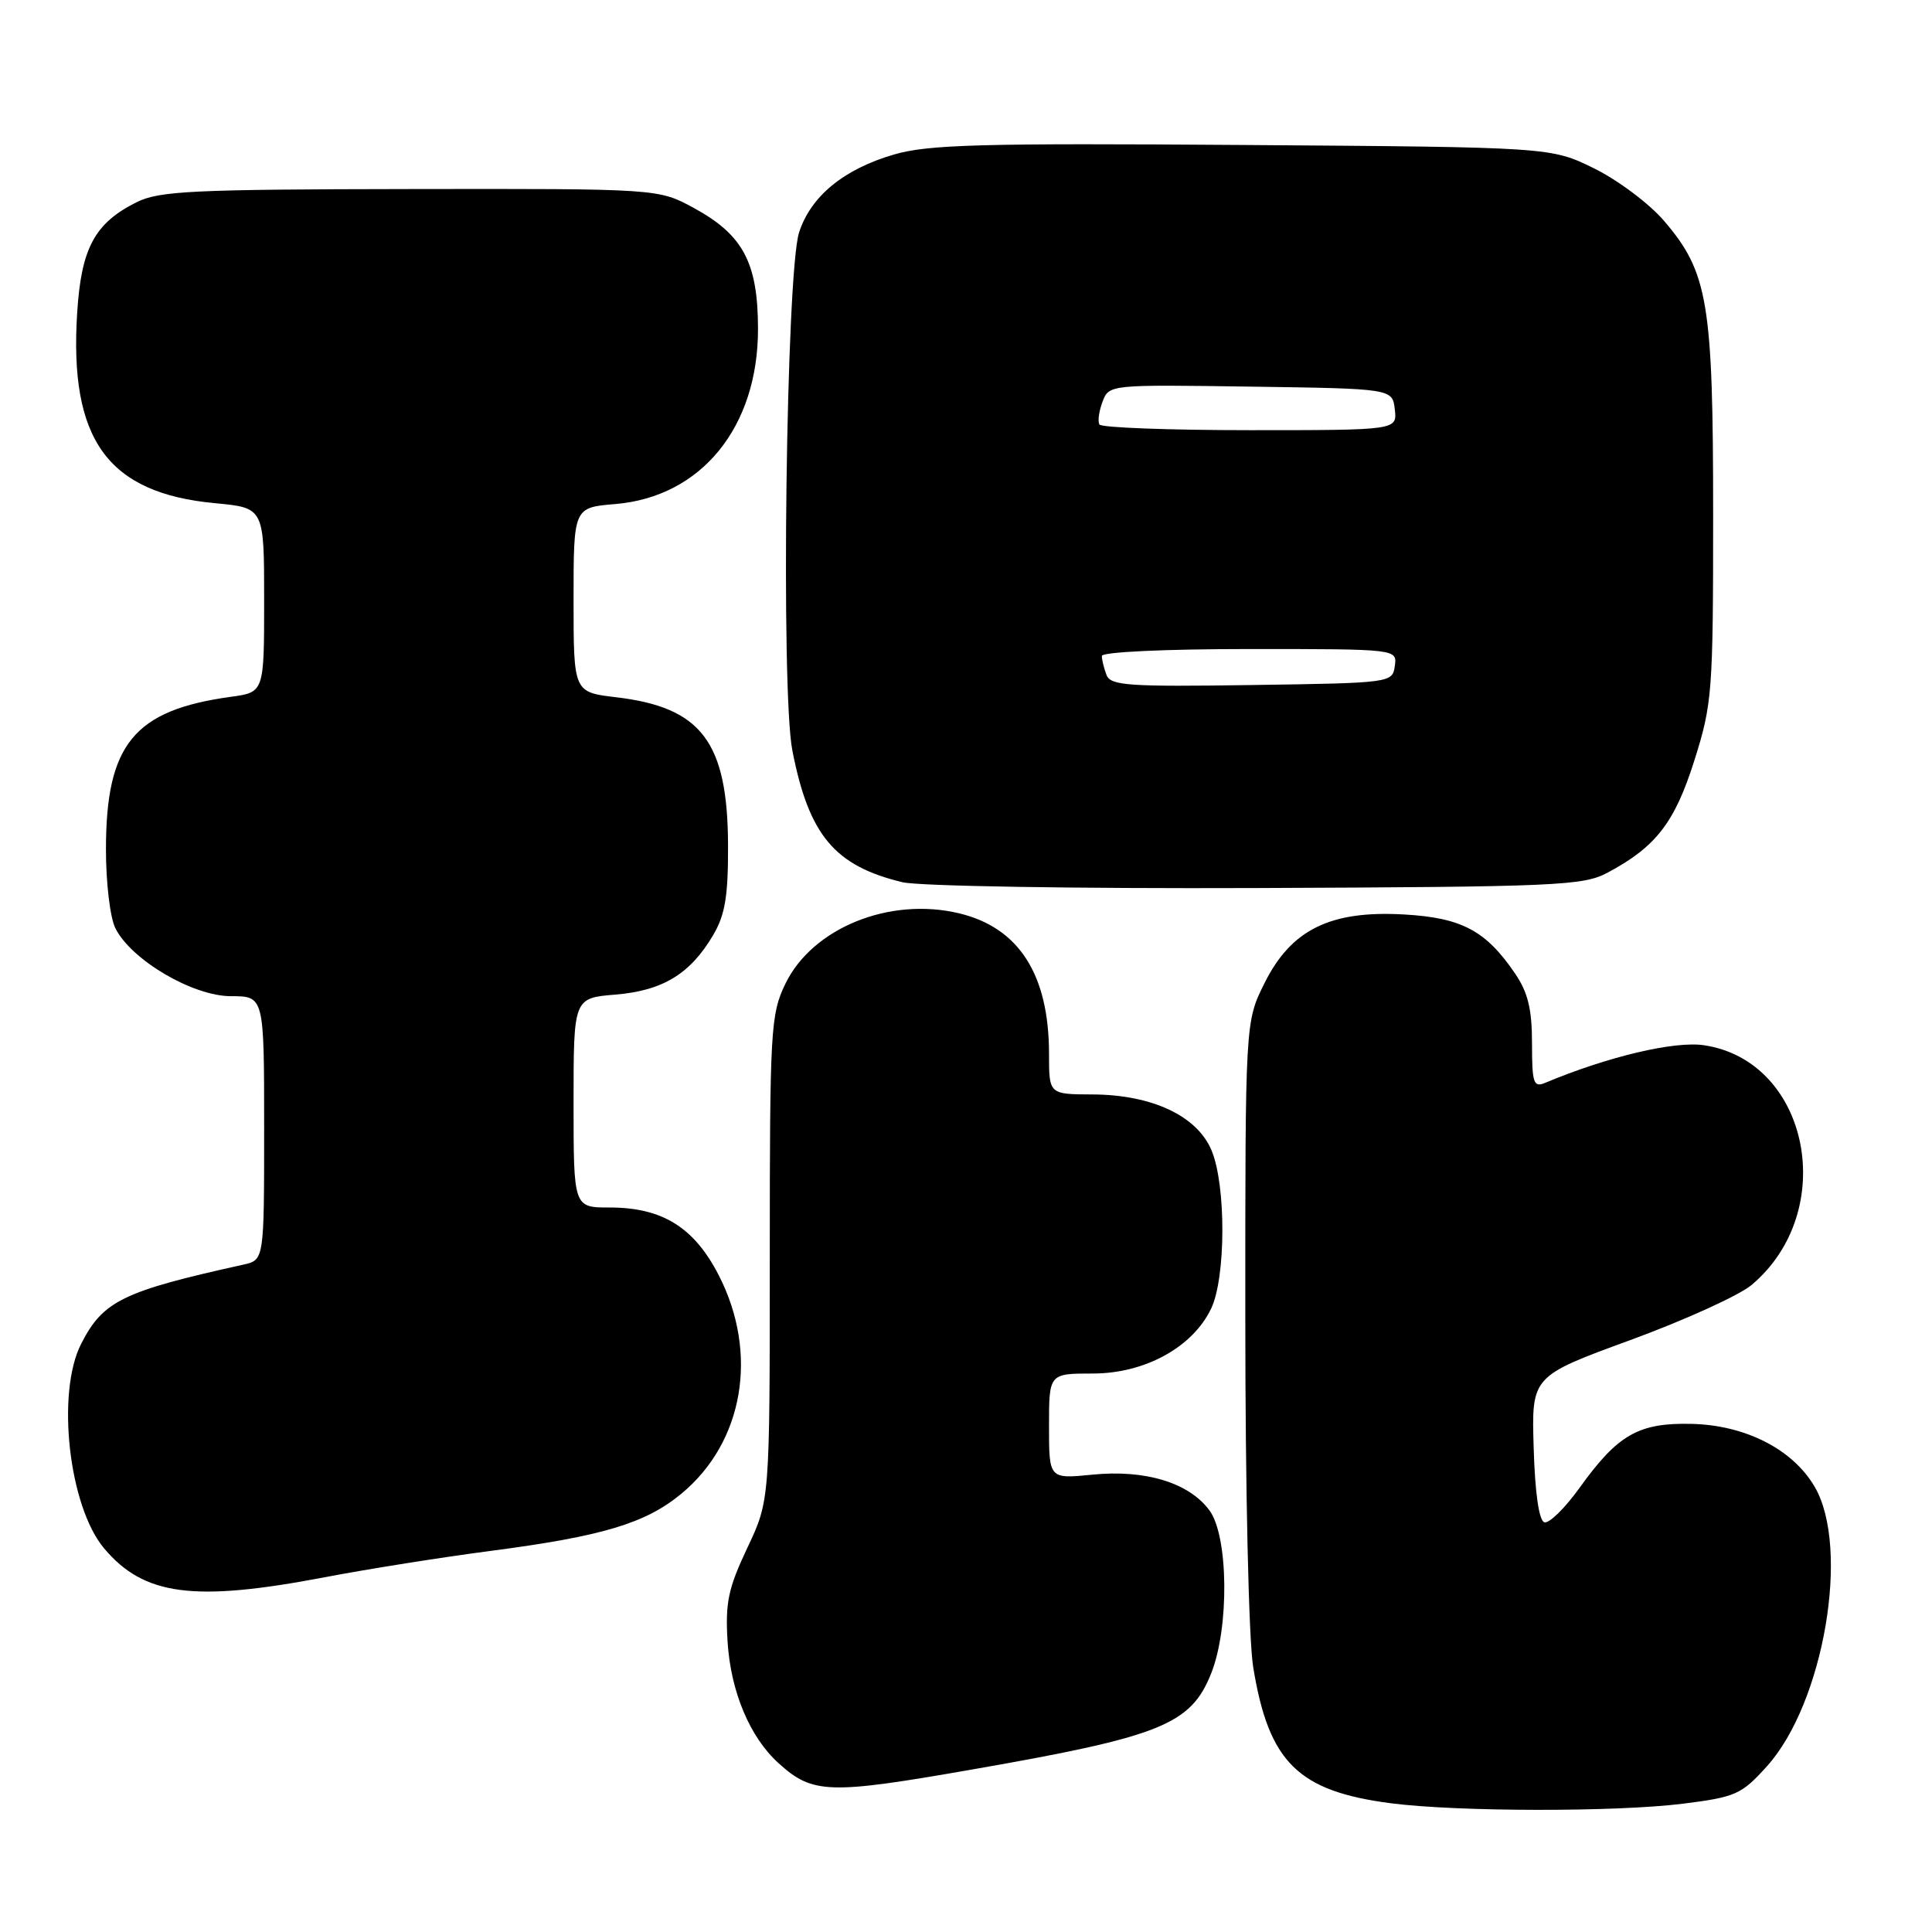 <?xml version="1.0" encoding="UTF-8" standalone="no"?>
<!DOCTYPE svg PUBLIC "-//W3C//DTD SVG 1.1//EN" "http://www.w3.org/Graphics/SVG/1.1/DTD/svg11.dtd" >
<svg xmlns="http://www.w3.org/2000/svg" xmlns:xlink="http://www.w3.org/1999/xlink" version="1.1" viewBox="0 0 256 256">
 <g >
 <path fill="currentColor"
d=" M 223.00 239.00 C 229.99 238.12 230.75 237.78 234.12 234.05 C 241.67 225.68 245.19 205.09 240.45 197.00 C 237.54 192.03 231.28 188.84 224.14 188.67 C 217.13 188.51 214.38 190.08 209.34 197.09 C 207.37 199.84 205.25 201.92 204.63 201.71 C 203.92 201.48 203.39 197.76 203.22 191.85 C 202.93 182.36 202.93 182.36 216.02 177.57 C 223.22 174.93 230.45 171.65 232.10 170.26 C 243.71 160.49 239.76 140.58 225.79 138.50 C 221.89 137.91 213.02 140.01 204.75 143.48 C 203.20 144.13 203.00 143.54 203.00 138.25 C 203.00 133.72 202.46 131.50 200.75 128.99 C 196.88 123.30 193.67 121.60 186.01 121.17 C 176.28 120.62 171.09 123.17 167.56 130.26 C 165.00 135.39 165.00 135.39 165.01 174.95 C 165.01 197.36 165.46 217.26 166.05 220.87 C 168.10 233.50 171.97 237.34 184.29 238.94 C 193.06 240.08 214.12 240.11 223.00 239.00 Z  M 128.91 234.45 C 153.83 230.10 157.78 228.51 160.48 221.75 C 162.91 215.68 162.78 203.53 160.25 200.12 C 157.54 196.46 151.76 194.70 144.75 195.40 C 139.00 195.97 139.00 195.97 139.00 188.98 C 139.00 182.00 139.00 182.00 144.80 182.00 C 151.70 182.00 158.05 178.51 160.49 173.38 C 162.44 169.26 162.47 157.07 160.54 152.44 C 158.63 147.86 152.65 145.05 144.75 145.02 C 139.00 145.00 139.00 145.00 139.00 139.65 C 139.00 129.14 135.02 122.92 127.09 121.02 C 117.88 118.81 107.65 122.96 104.07 130.35 C 102.11 134.41 102.00 136.31 102.00 166.73 C 102.00 198.82 102.00 198.82 99.01 205.13 C 96.48 210.49 96.09 212.37 96.41 217.57 C 96.83 224.16 99.36 230.19 103.15 233.62 C 107.69 237.73 109.77 237.80 128.91 234.45 Z  M 42.99 209.00 C 48.76 207.90 58.71 206.32 65.11 205.49 C 79.84 203.56 85.54 201.85 90.28 197.93 C 98.53 191.11 100.55 179.34 95.25 169.00 C 91.98 162.62 87.76 160.00 80.77 160.00 C 76.00 160.00 76.00 160.00 76.00 146.12 C 76.00 132.25 76.00 132.25 81.54 131.79 C 87.82 131.27 91.47 129.05 94.50 123.90 C 96.09 121.20 96.49 118.74 96.47 112.00 C 96.42 98.30 92.95 93.72 81.64 92.39 C 76.00 91.72 76.00 91.72 76.00 79.49 C 76.00 67.25 76.00 67.25 81.52 66.79 C 92.92 65.84 100.45 56.61 100.44 43.58 C 100.43 34.80 98.47 31.12 91.94 27.56 C 87.23 25.00 87.23 25.00 54.36 25.05 C 25.48 25.09 21.09 25.30 18.09 26.80 C 12.56 29.56 10.77 32.87 10.23 41.39 C 9.14 58.28 14.26 65.35 28.53 66.68 C 35.00 67.29 35.00 67.29 35.00 79.51 C 35.00 91.73 35.00 91.73 30.60 92.33 C 17.76 94.09 14.05 98.61 14.04 112.50 C 14.03 116.94 14.59 121.61 15.29 123.00 C 17.40 127.21 25.55 132.00 30.61 132.00 C 35.00 132.00 35.00 132.00 35.00 149.48 C 35.00 166.96 35.00 166.96 32.25 167.57 C 16.26 171.10 13.65 172.38 10.75 178.07 C 7.43 184.58 9.12 199.61 13.79 205.16 C 19.07 211.44 25.67 212.30 42.99 209.00 Z  M 213.00 115.64 C 219.43 112.21 221.91 109.00 224.52 100.74 C 226.88 93.27 227.00 91.71 227.00 68.13 C 227.00 40.10 226.33 36.08 220.50 29.27 C 218.55 26.99 214.37 23.86 211.22 22.31 C 205.50 19.50 205.50 19.50 164.65 19.21 C 130.09 18.96 122.98 19.15 118.47 20.47 C 111.82 22.40 107.41 26.02 105.88 30.81 C 104.17 36.16 103.45 91.53 104.99 99.44 C 107.18 110.67 110.59 114.74 119.59 116.90 C 121.77 117.42 142.53 117.76 166.50 117.67 C 206.35 117.51 209.76 117.36 213.00 115.64 Z  M 146.62 89.44 C 146.28 88.56 146.00 87.42 146.00 86.92 C 146.00 86.39 154.35 86.00 165.57 86.00 C 185.14 86.00 185.14 86.00 184.82 88.25 C 184.50 90.48 184.34 90.50 165.87 90.77 C 149.53 91.01 147.15 90.85 146.62 89.44 Z  M 145.68 56.25 C 145.43 55.84 145.62 54.48 146.09 53.23 C 146.95 50.96 147.01 50.96 165.73 51.23 C 184.50 51.50 184.50 51.50 184.82 54.25 C 185.13 57.00 185.13 57.00 165.63 57.00 C 154.90 57.00 145.92 56.66 145.68 56.25 Z "/>
</g>
</svg>